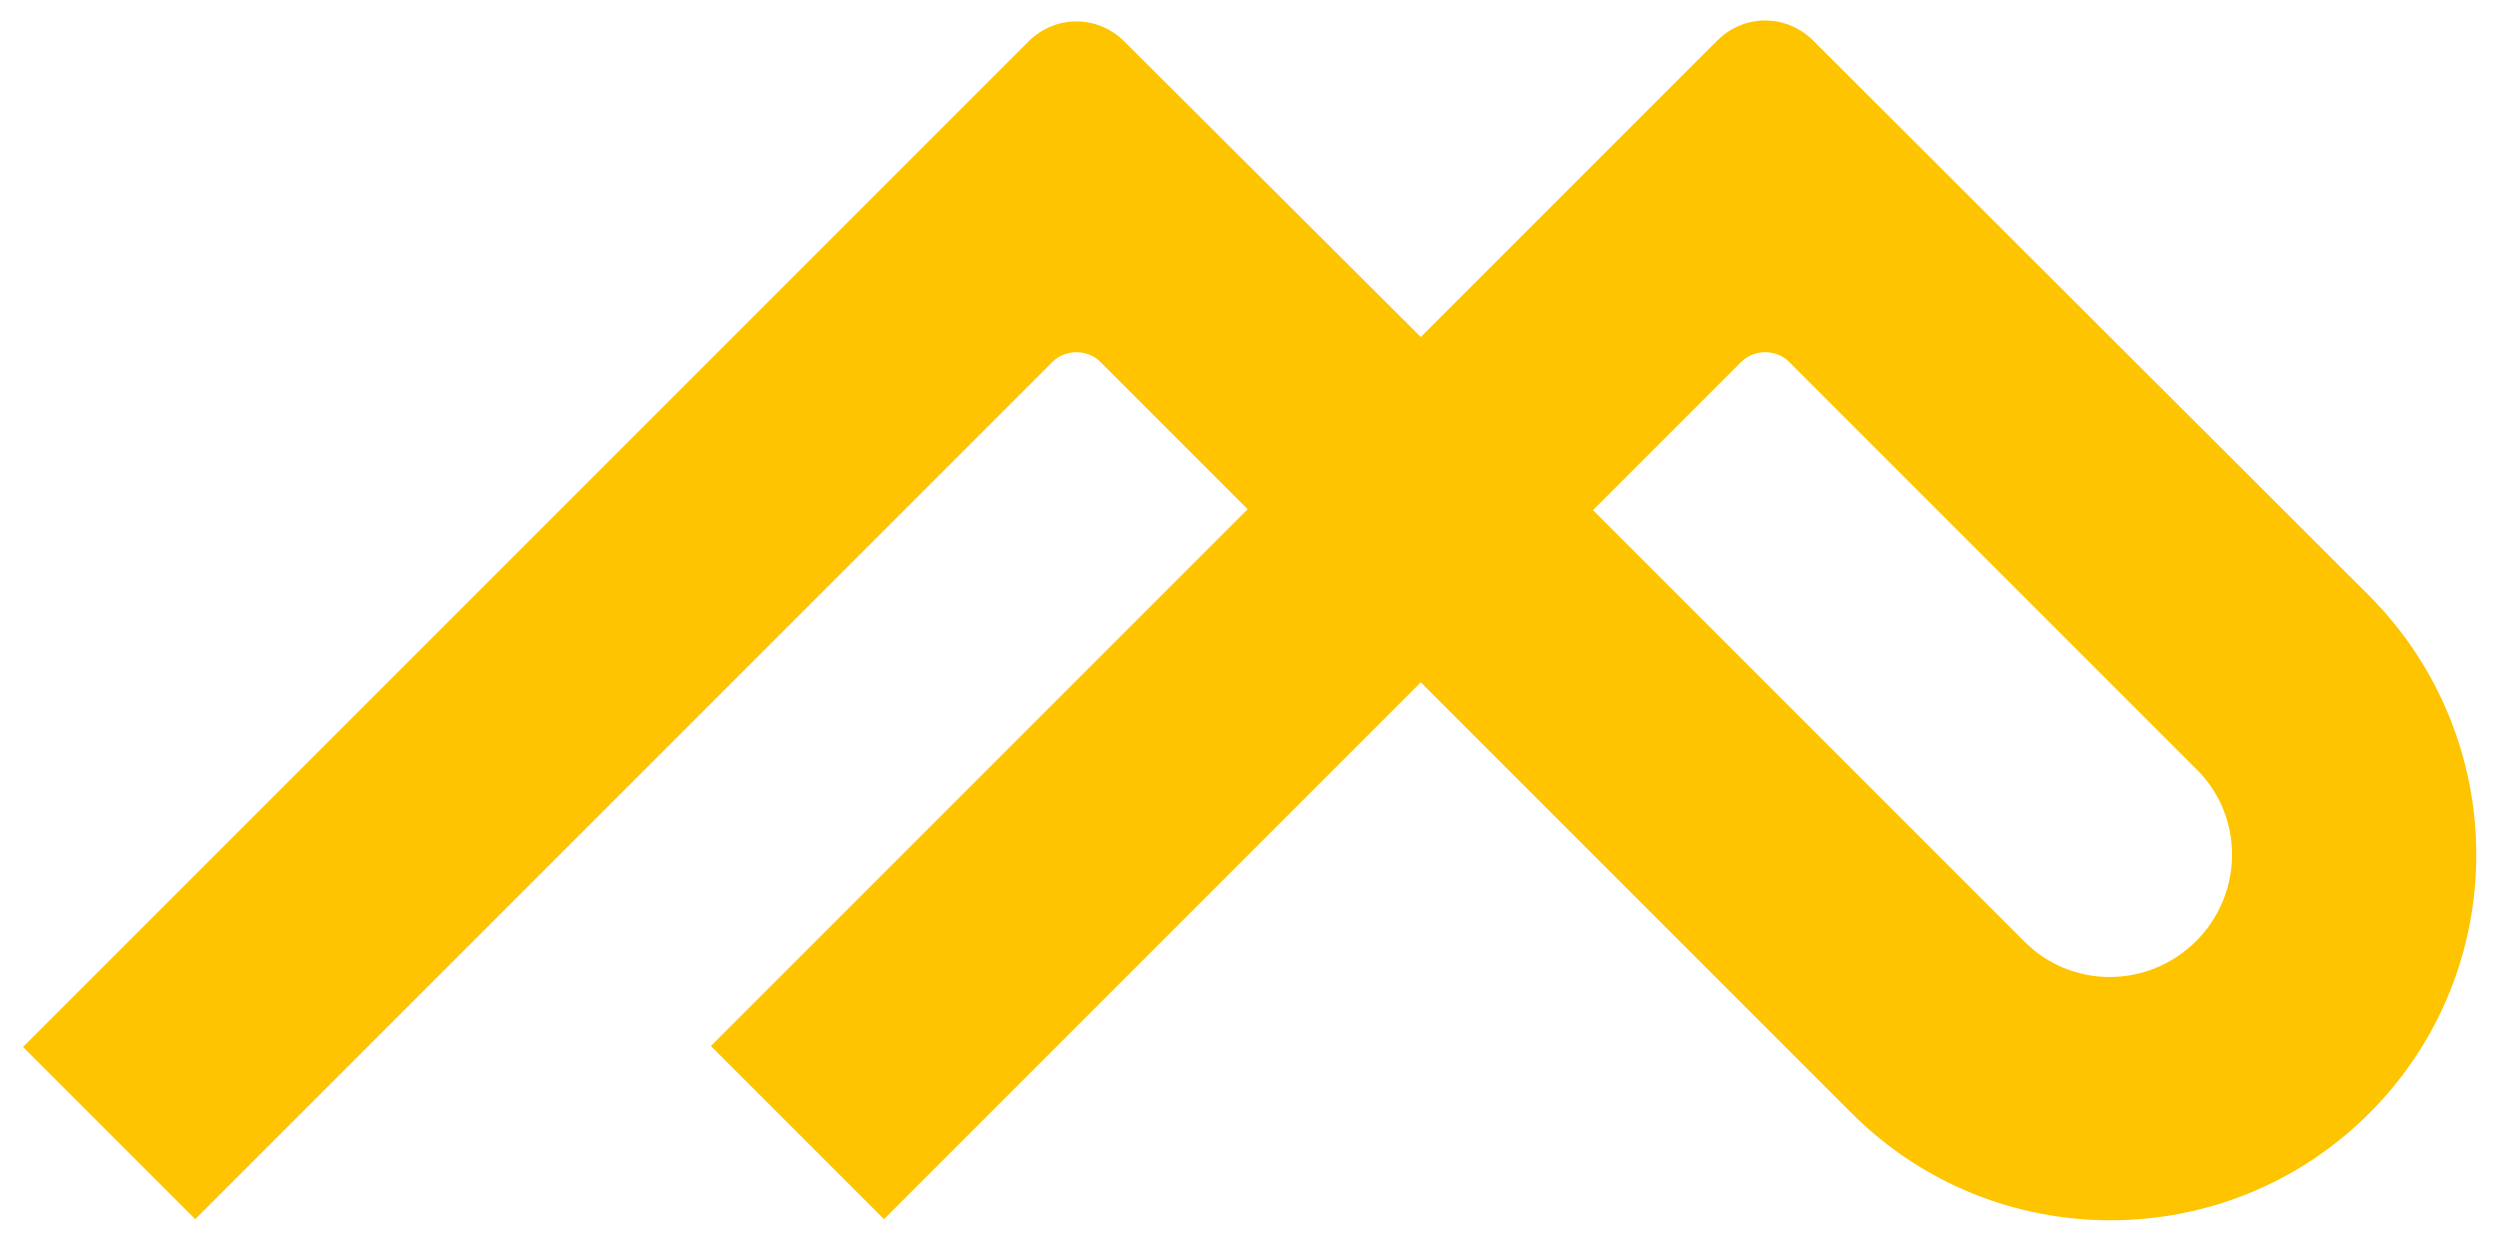 <?xml version="1.0" encoding="utf-8"?>
<!-- Generator: Adobe Illustrator 26.0.1, SVG Export Plug-In . SVG Version: 6.00 Build 0)  -->
<svg version="1.1" id="Layer_1" xmlns="http://www.w3.org/2000/svg" xmlns:xlink="http://www.w3.org/1999/xlink" x="0px" y="0px"
	 viewBox="0 0 271.5 134.5" style="enable-background:new 0 0 271.5 134.5;" xml:space="preserve">
<style type="text/css">
	.st0{fill:#FEC400;}
</style>
<g id="New_Symbol_2">
	<g>
		<g>
			<g>
				<path class="st0" d="M257.3,64.7L196.9,4.4c-2.9-2.9-7.5-2.9-10.4,0l-32.2,32.2L122.1,4.5c-2.9-2.9-7.5-2.9-10.4,0L2.5,113.7
					l18.7,18.7l93.1-93.1c1.4-1.4,3.8-1.4,5.2,0l16,16l-58.3,58.3L96,132.4l58.3-58.3l46.8,46.8c15.5,15.5,40.7,15.5,56.2,0v0
					C272.8,105.4,272.8,80.3,257.3,64.7z M238.5,102.2L238.5,102.2c-5.2,5.2-13.6,5.2-18.7,0L173,55.4l16.1-16.1
					c1.4-1.4,3.8-1.4,5.2,0l44.2,44.2C243.7,88.6,243.7,97,238.5,102.2z"/>
			</g>
		</g>
	</g>
</g>
</svg>
